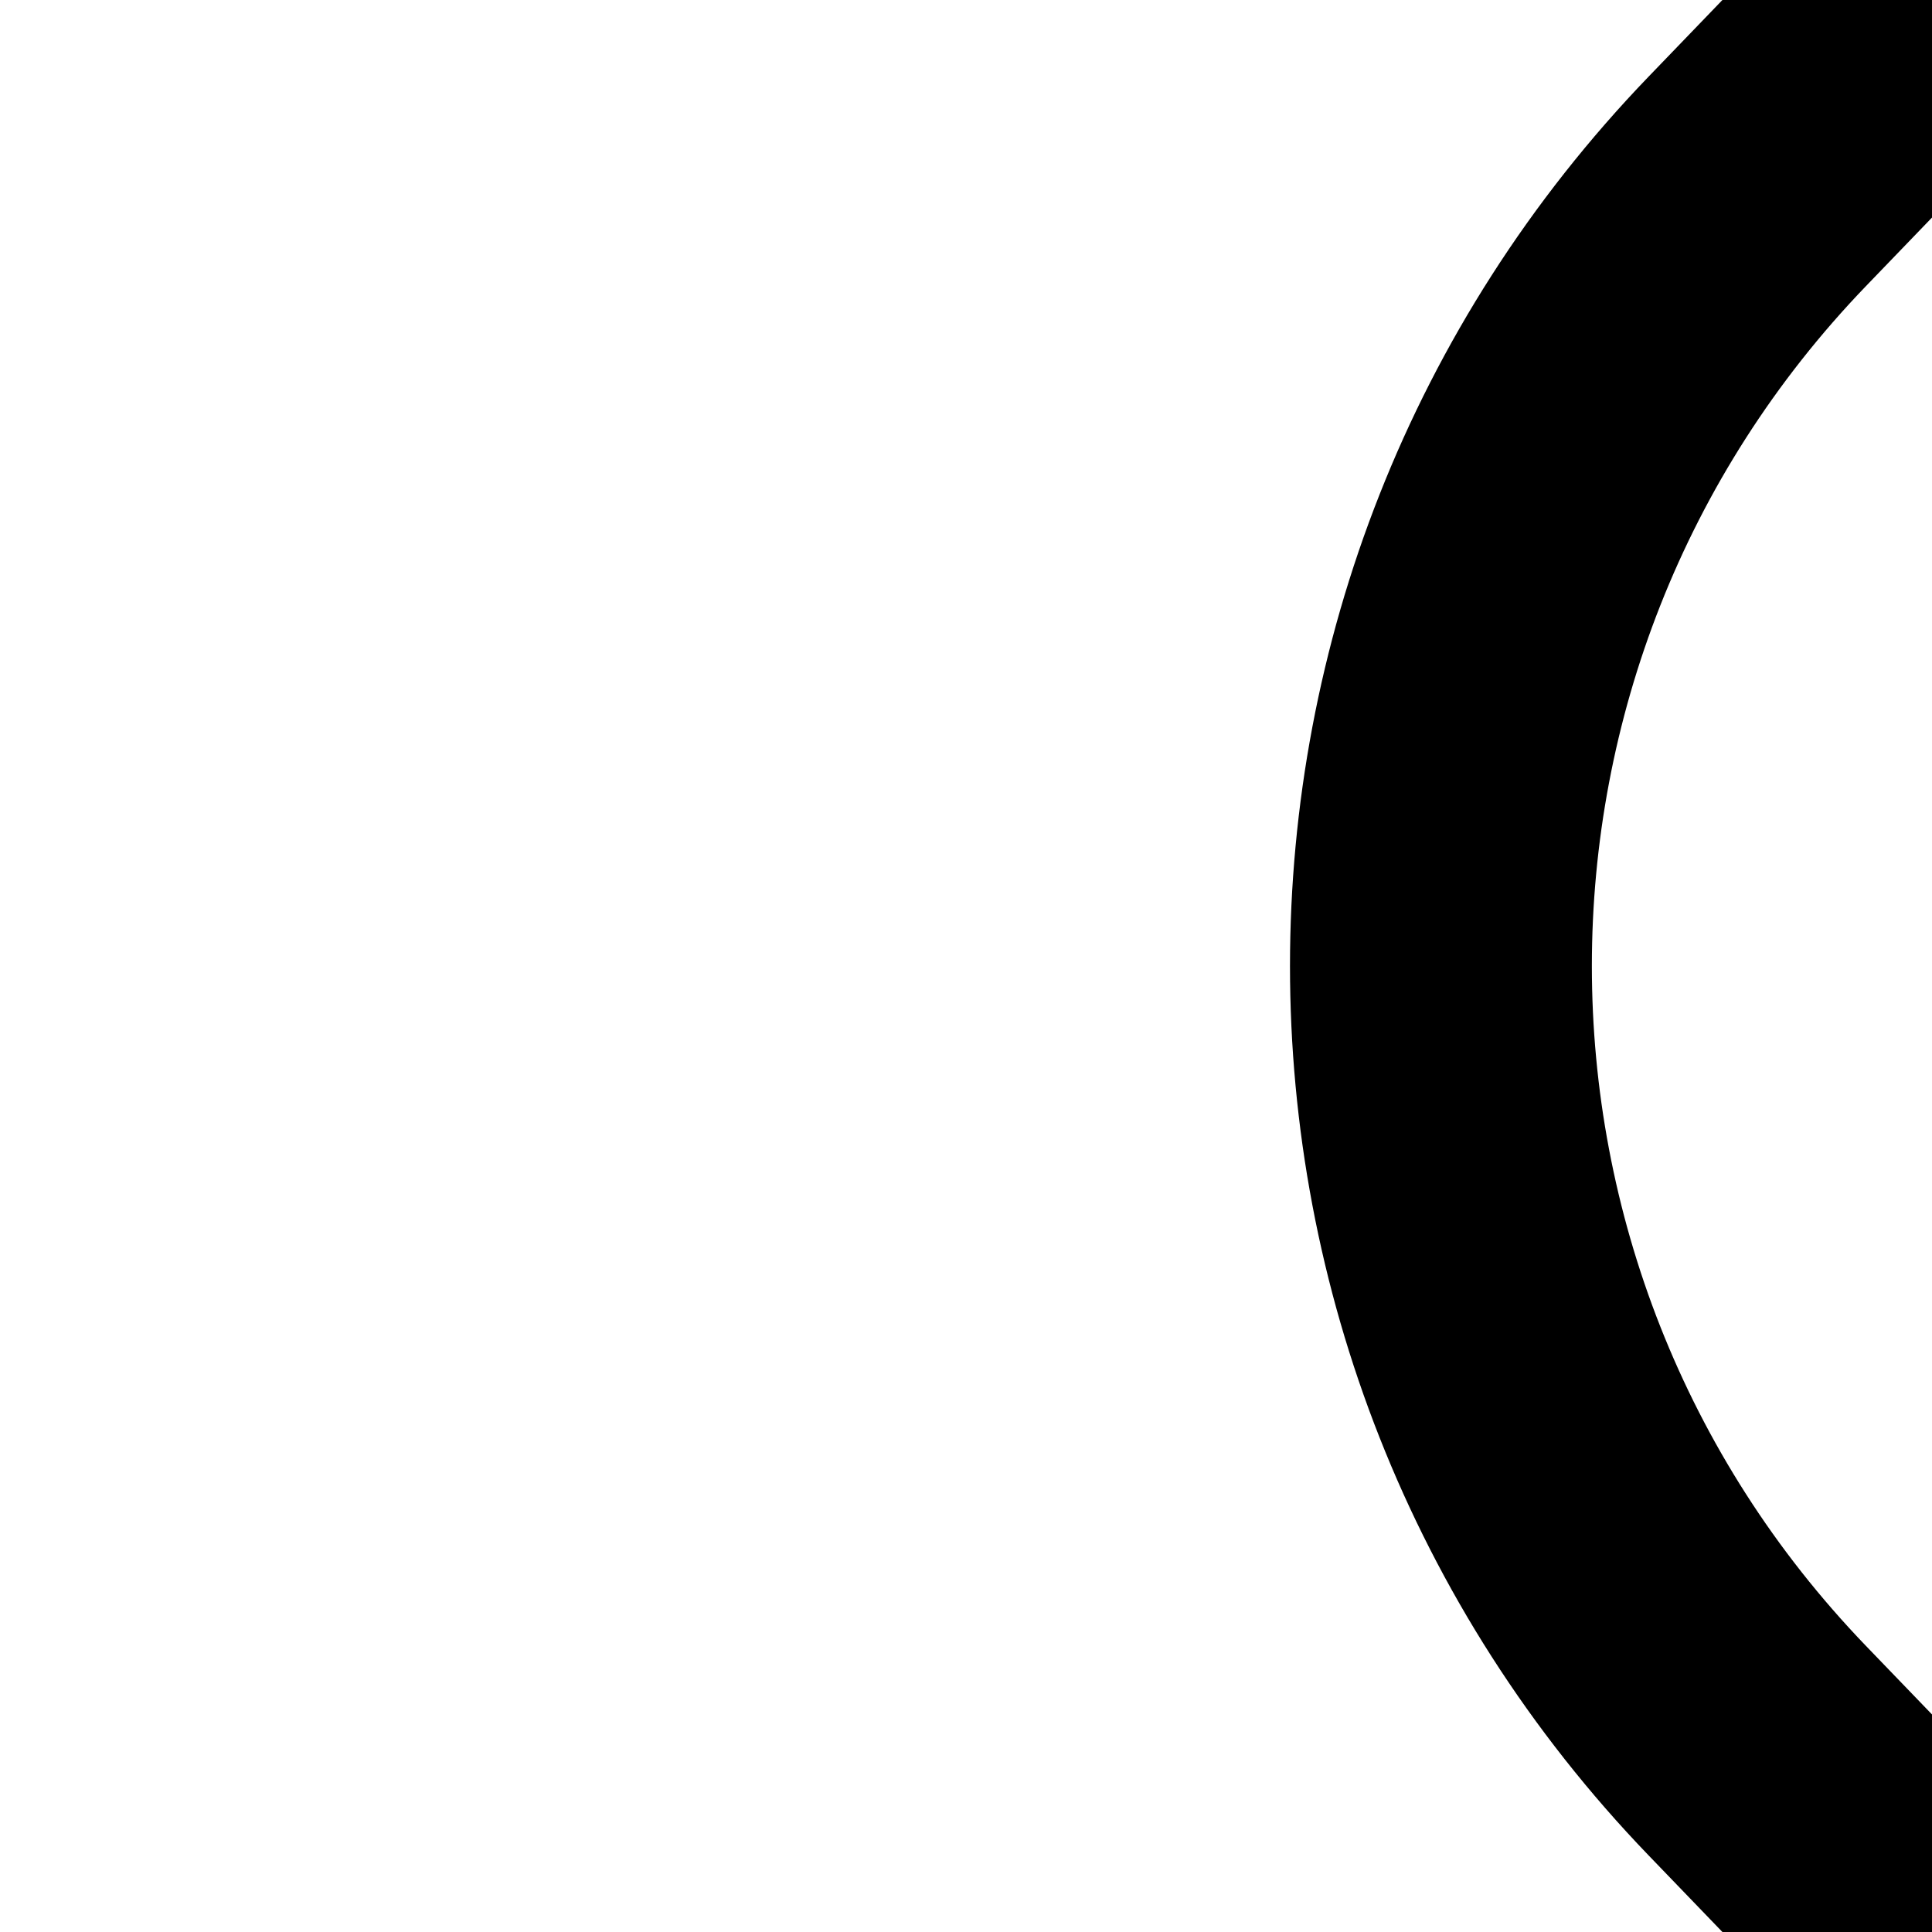 <?xml version="1.0" encoding="UTF-8"?><svg id="Layer_1" xmlns="http://www.w3.org/2000/svg" xmlns:xlink="http://www.w3.org/1999/xlink" viewBox="0 0 64 64"><defs><style>.cls-1,.cls-2{fill:none;}.cls-3{clip-path:url(#clippath-1);}.cls-4{clip-path:url(#clippath-3);}.cls-5{clip-path:url(#clippath-2);}.cls-2{stroke:#000;stroke-miterlimit:10;stroke-width:10px;}.cls-6{clip-path:url(#clippath);}</style><clipPath id="clippath"><rect class="cls-1" x="64" width="64" height="64"/></clipPath><clipPath id="clippath-1"><rect class="cls-1" x="0" y="0" width="64" height="64" transform="translate(64 64) rotate(180)"/></clipPath><clipPath id="clippath-2"><rect class="cls-1" x="-64" y="64" width="64" height="64" transform="translate(64 128) rotate(90)"/></clipPath><clipPath id="clippath-3"><rect class="cls-1" x="-64" y="0" width="64" height="64" transform="translate(-64 0) rotate(-90)"/></clipPath></defs><g class="cls-6"><path class="cls-2" d="M64,0l5.79,6.01c13.97,14.51,13.97,37.47,0,51.98l-5.79,6.01"/></g><g class="cls-3"><path class="cls-2" d="M64,0l-5.79,6.01c-13.97,14.51-13.97,37.47,0,51.98l5.79,6.01"/></g><g class="cls-5"><path class="cls-2" d="M0,64l-6.01,5.79c-14.51,13.97-37.47,13.97-51.98,0l-6.01-5.79"/></g><g class="cls-4"><path class="cls-2" d="M0,64l-6.01-5.79c-14.51-13.97-37.47-13.97-51.98,0l-6.01,5.79"/></g></svg>